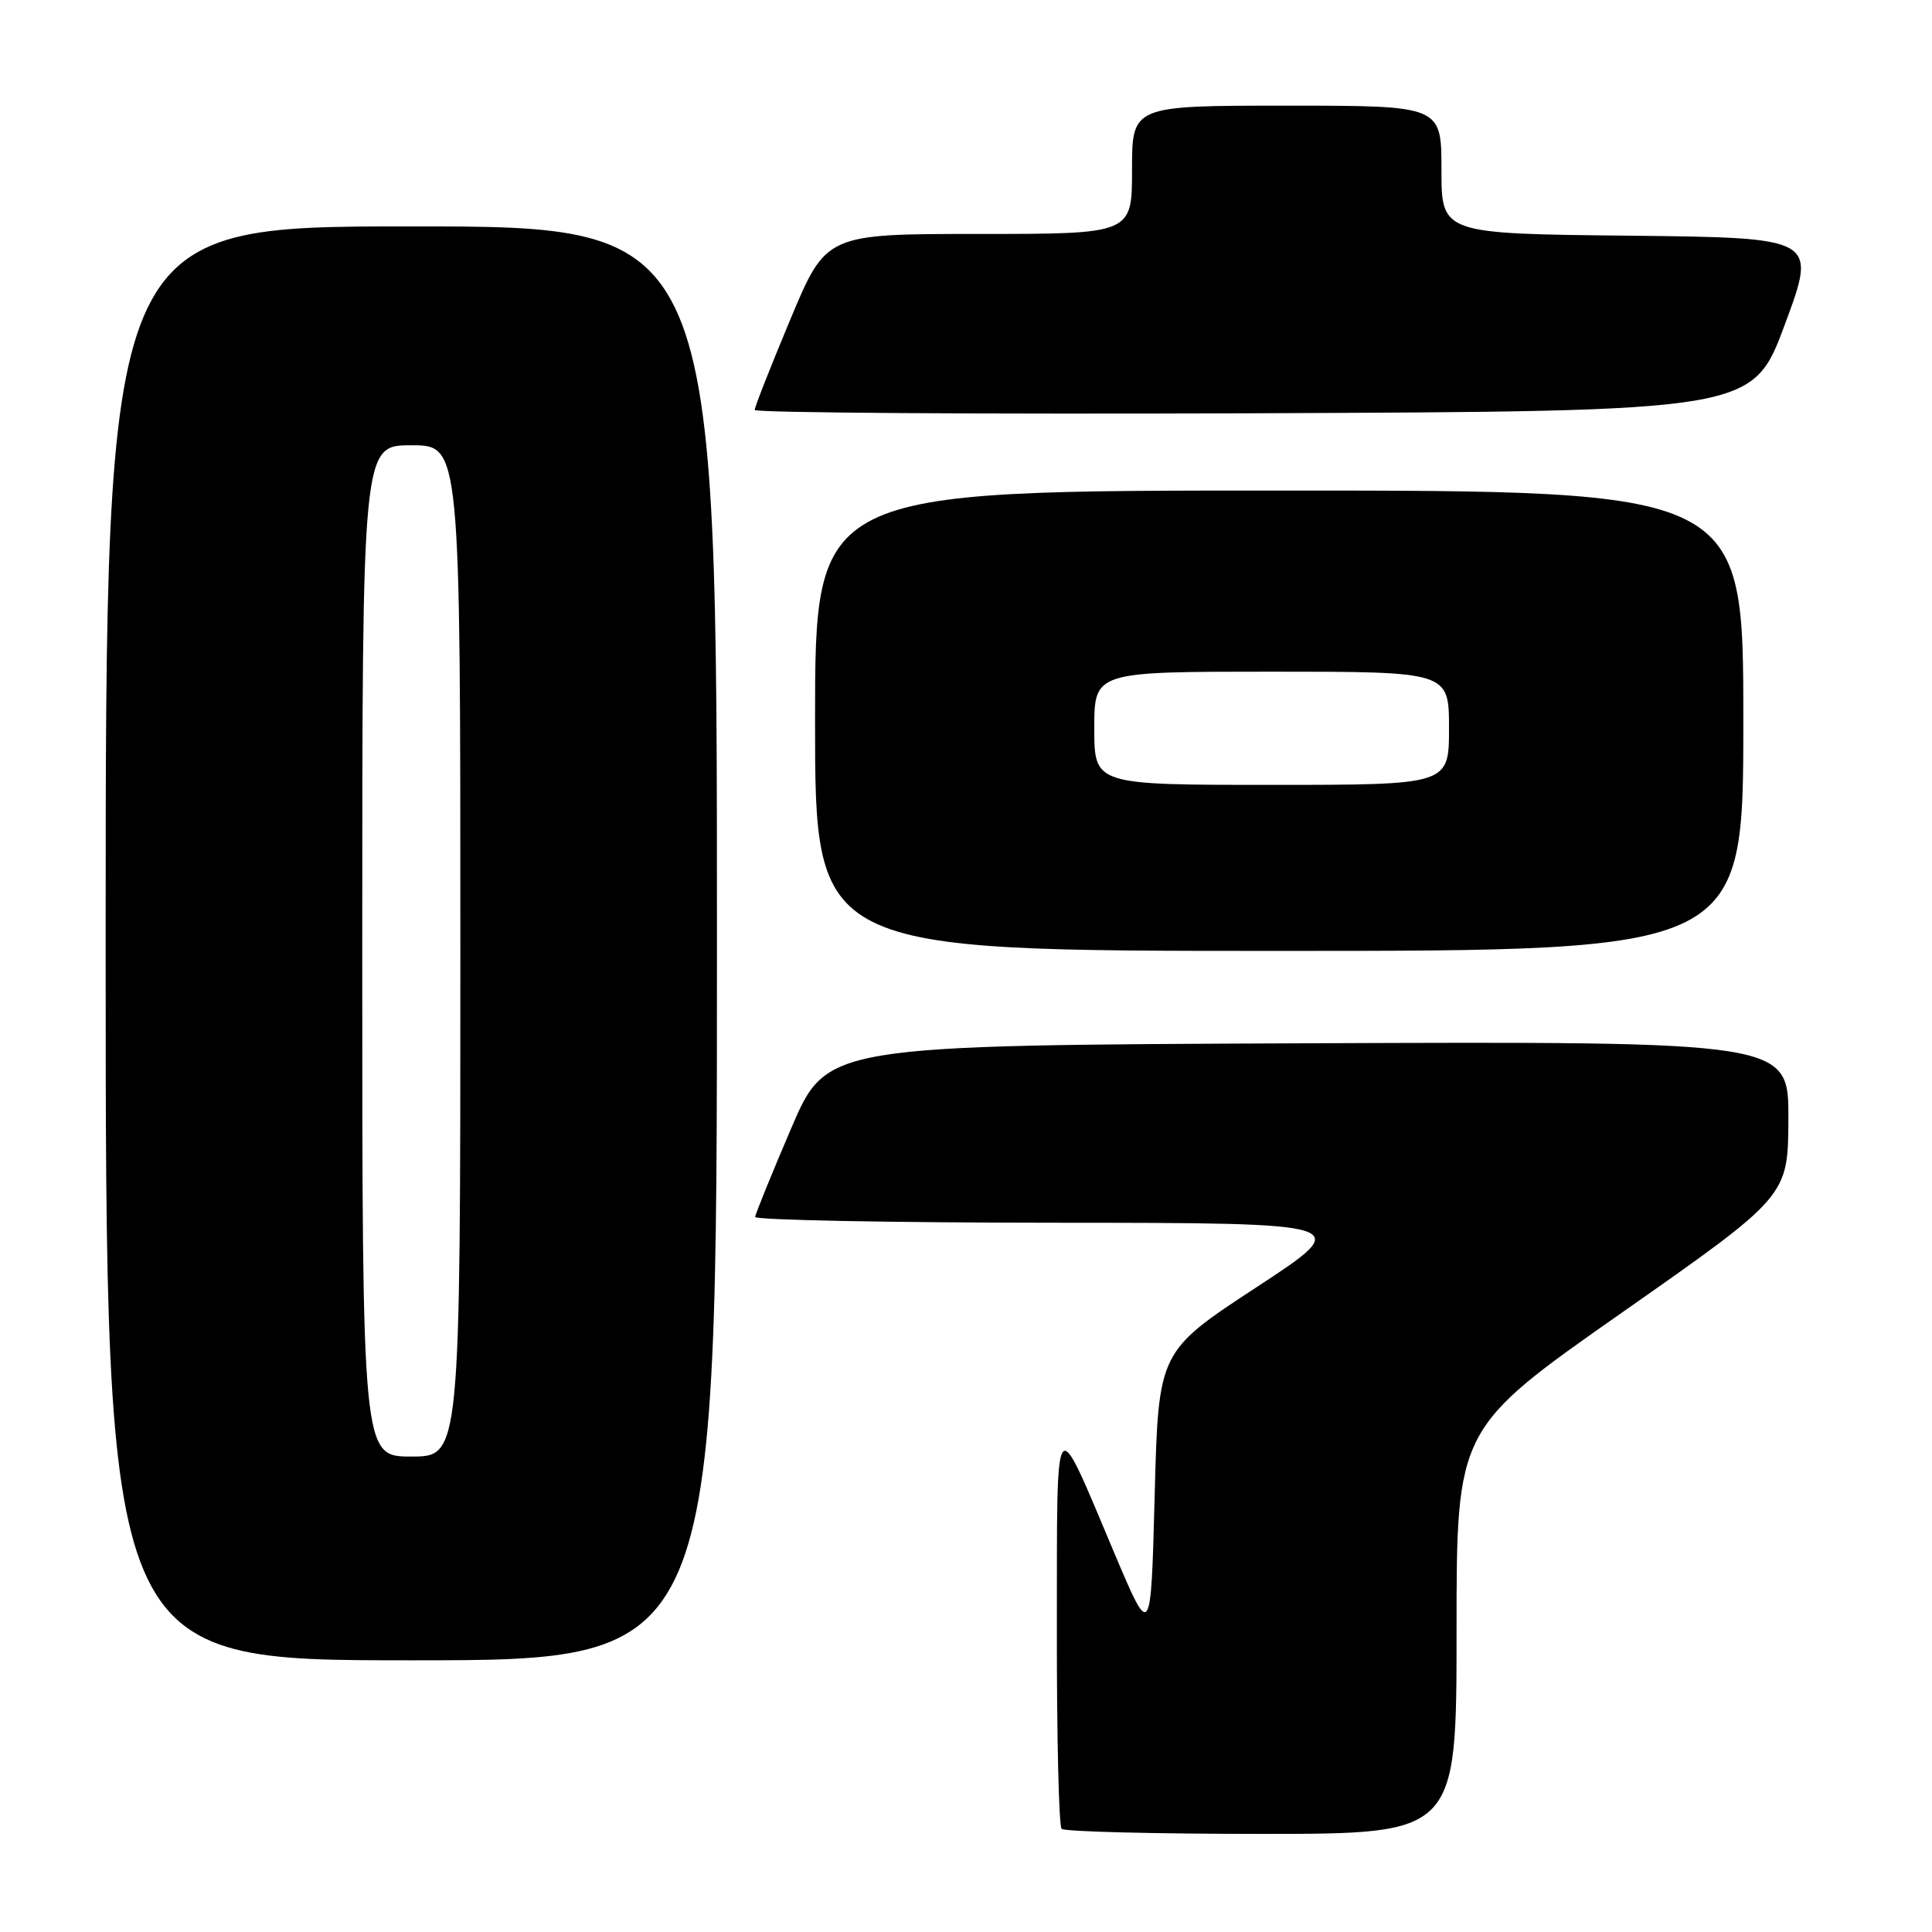 <?xml version="1.0" encoding="UTF-8" standalone="no"?>
<!DOCTYPE svg PUBLIC "-//W3C//DTD SVG 1.1//EN" "http://www.w3.org/Graphics/SVG/1.1/DTD/svg11.dtd" >
<svg xmlns="http://www.w3.org/2000/svg" xmlns:xlink="http://www.w3.org/1999/xlink" version="1.1" viewBox="0 0 256 256">
 <g >
 <path fill="currentColor"
d=" M 193.00 216.14 C 193.00 189.28 193.00 189.28 214.97 173.89 C 236.93 158.50 236.93 158.50 236.97 148.24 C 237.00 137.99 237.00 137.99 173.27 138.24 C 109.55 138.50 109.55 138.50 104.84 149.50 C 102.25 155.55 100.10 160.84 100.06 161.25 C 100.03 161.66 117.89 162.01 139.75 162.02 C 179.50 162.04 179.50 162.04 166.50 170.56 C 153.50 179.08 153.50 179.08 153.00 198.16 C 152.50 217.24 152.50 217.24 147.69 205.87 C 139.56 186.62 140.08 185.96 140.04 215.58 C 140.02 229.93 140.30 241.97 140.67 242.33 C 141.03 242.70 152.96 243.00 167.17 243.00 C 193.00 243.00 193.00 243.00 193.00 216.14 Z  M 95.00 125.00 C 95.00 30.00 95.00 30.00 54.50 30.00 C 14.00 30.00 14.00 30.00 14.00 125.00 C 14.00 220.00 14.00 220.00 54.50 220.00 C 95.00 220.00 95.00 220.00 95.00 125.00 Z  M 231.00 95.50 C 231.00 65.00 231.00 65.00 169.50 65.00 C 108.00 65.00 108.00 65.00 108.00 95.50 C 108.00 126.00 108.00 126.00 169.50 126.00 C 231.00 126.00 231.00 126.00 231.00 95.50 Z  M 236.50 43.00 C 240.77 31.50 240.77 31.50 215.89 31.23 C 191.00 30.97 191.00 30.97 191.00 22.48 C 191.00 14.00 191.00 14.00 170.50 14.00 C 150.00 14.00 150.00 14.00 150.00 22.50 C 150.00 31.00 150.00 31.00 129.73 31.00 C 109.46 31.00 109.46 31.00 104.73 42.31 C 102.13 48.53 100.00 53.94 100.00 54.32 C 100.00 54.70 129.75 54.90 166.11 54.76 C 232.23 54.50 232.23 54.50 236.50 43.00 Z  M 48.00 126.00 C 48.00 59.00 48.00 59.00 54.50 59.00 C 61.00 59.00 61.00 59.00 61.00 126.00 C 61.00 193.00 61.00 193.00 54.50 193.00 C 48.00 193.00 48.00 193.00 48.00 126.00 Z  M 145.00 96.50 C 145.00 89.00 145.00 89.00 168.50 89.00 C 192.00 89.00 192.00 89.00 192.00 96.50 C 192.00 104.00 192.00 104.00 168.50 104.00 C 145.00 104.00 145.00 104.00 145.00 96.50 Z "/>
</g>
</svg>